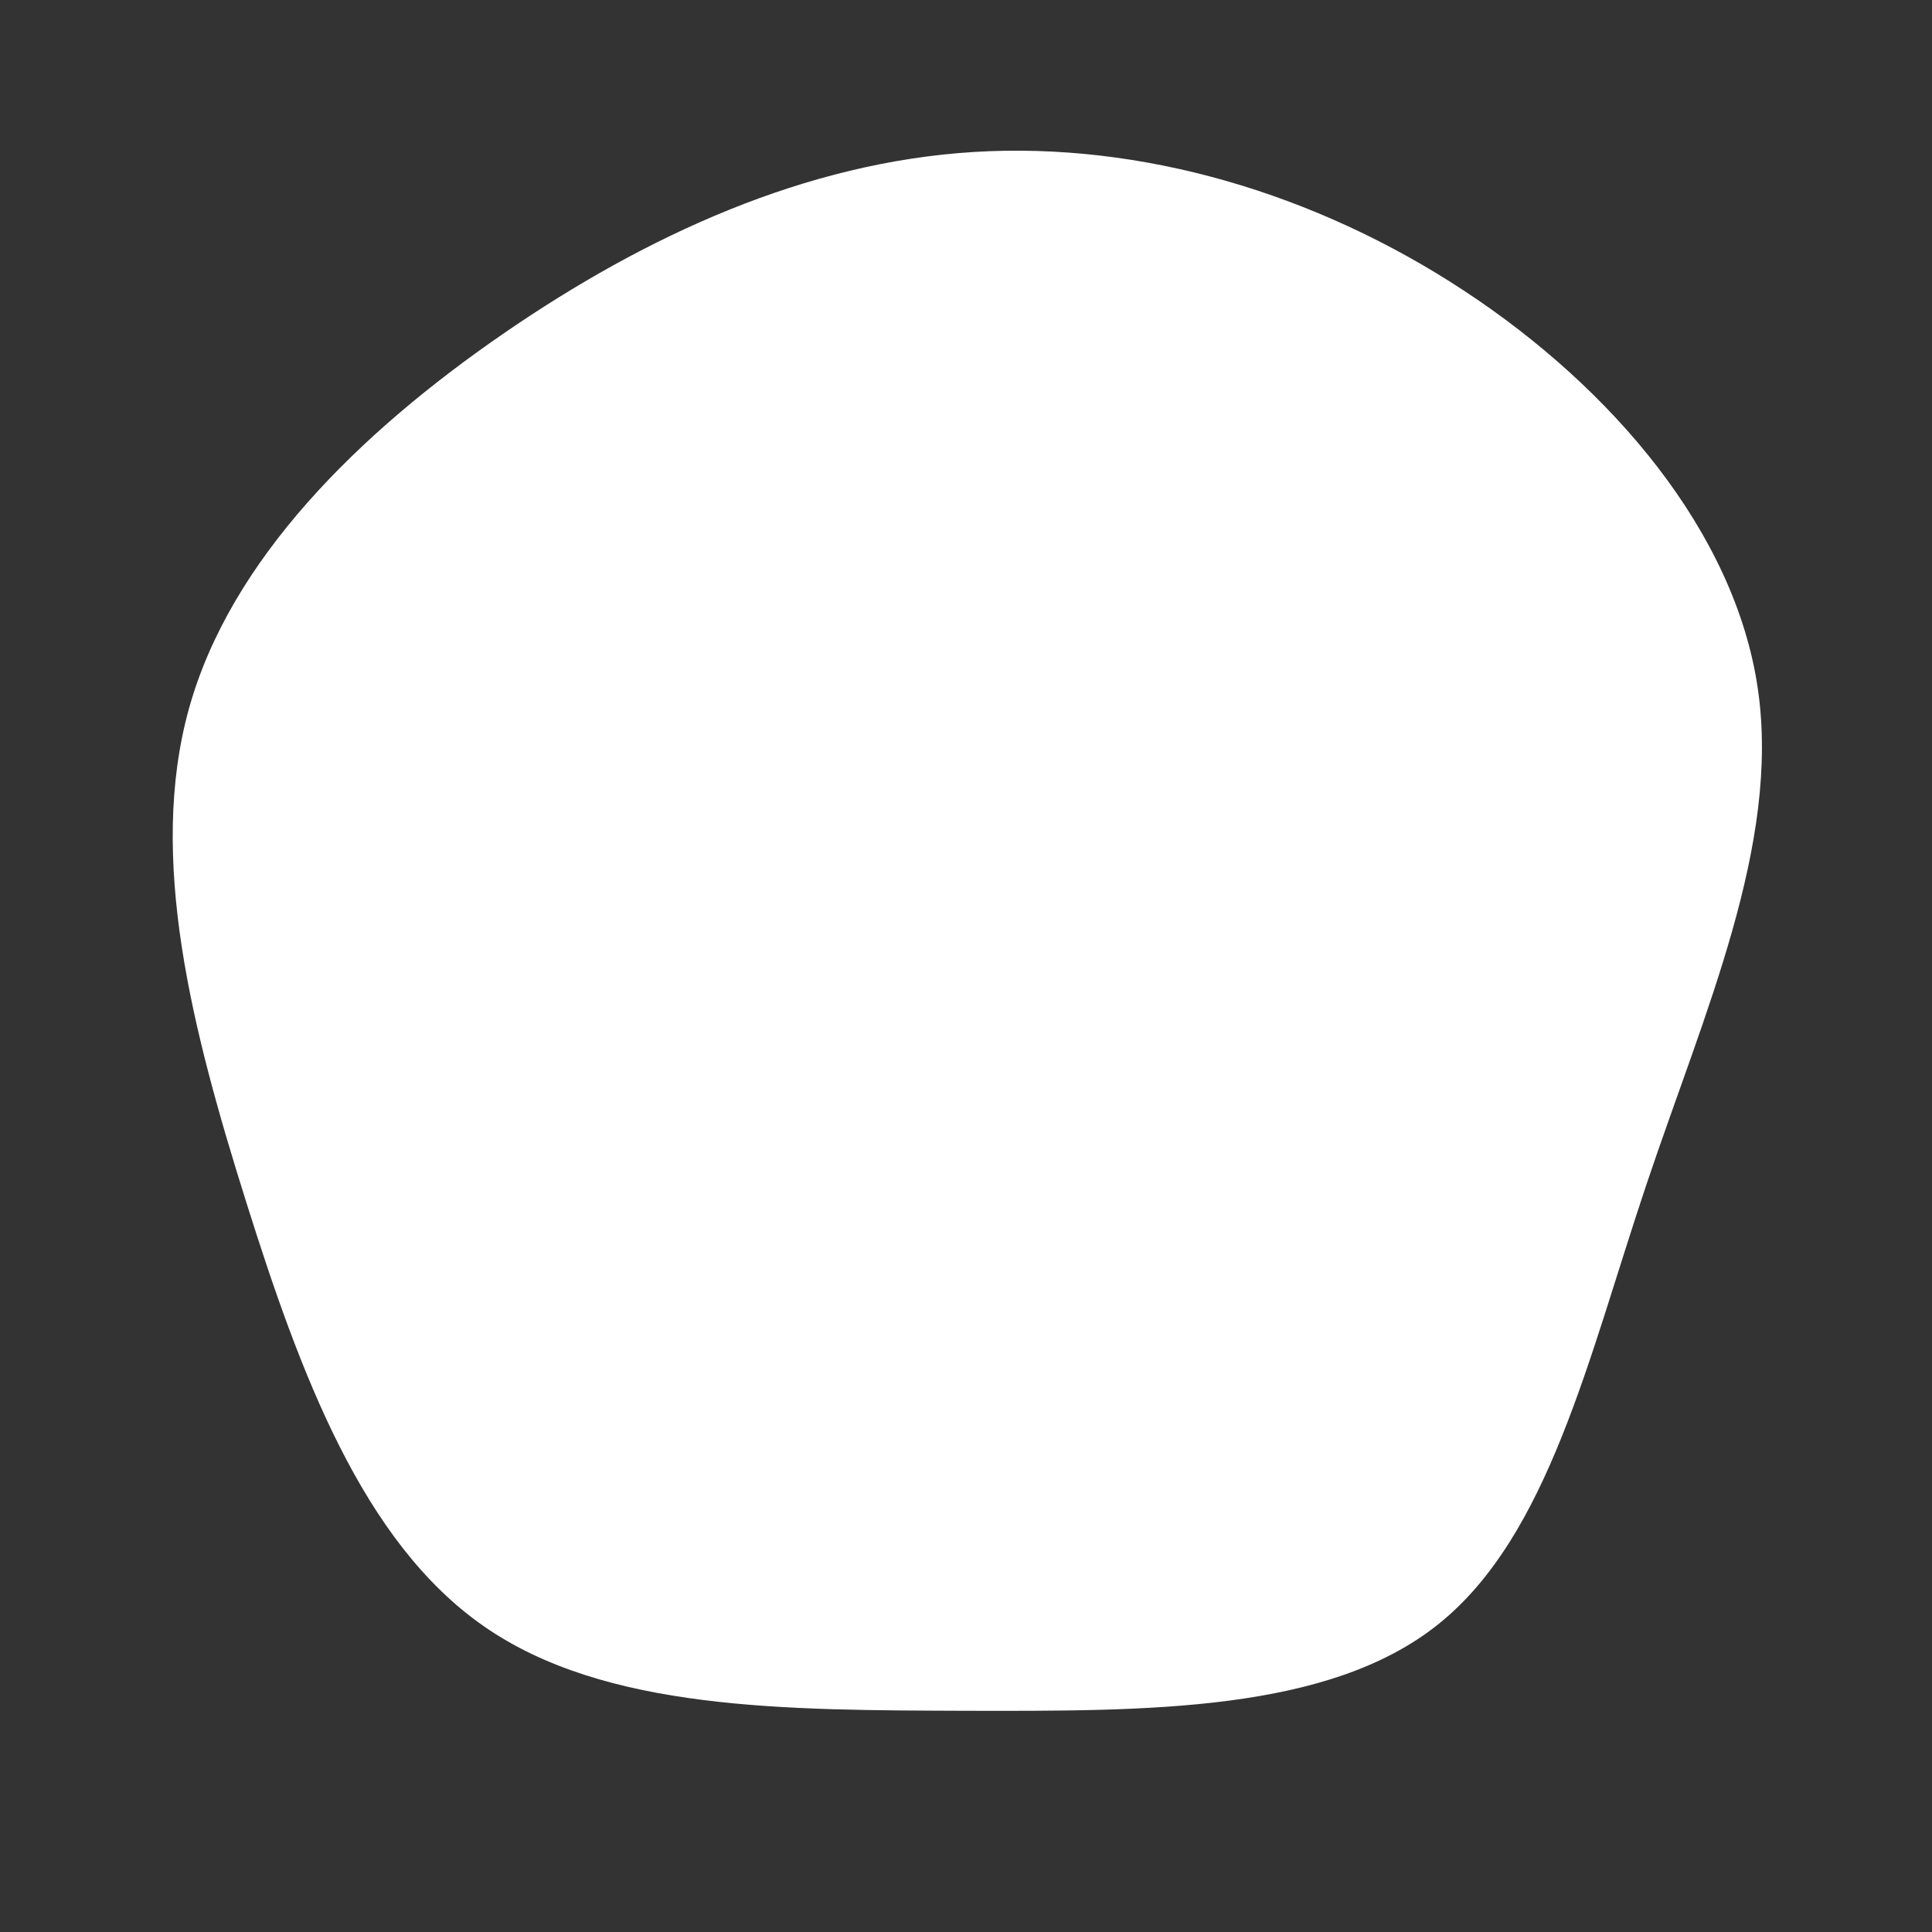 <?xml version="1.0" standalone="no"?>
<svg
  width="600"
  height="600"
  viewBox="0 0 600 600"
  xmlns="http://www.w3.org/2000/svg"
>
  <rect x="0" y="0" width="600" height="600" fill="#333333" stroke="none"/>
  <g transform="translate(300,300)">
    <path d="M154.7,-209.7C200.8,-179.4,238.8,-134.6,245.9,-86.2C253,-37.7,229.2,14.5,211.2,68.2C193.2,121.9,180.9,177,146.7,204.4C112.5,231.8,56.2,231.4,0.1,231.3C-56,231.1,-112.1,231.3,-149.8,205C-187.5,178.8,-206.9,126.2,-223.6,73.1C-240.3,20,-254.2,-33.6,-241.3,-80C-228.4,-126.3,-188.5,-165.5,-143.8,-196.3C-99.1,-227.1,-49.6,-249.6,2.4,-252.8C54.3,-256,108.5,-240.1,154.7,-209.7Z" fill="#ffffff" />
  </g>
</svg>
  